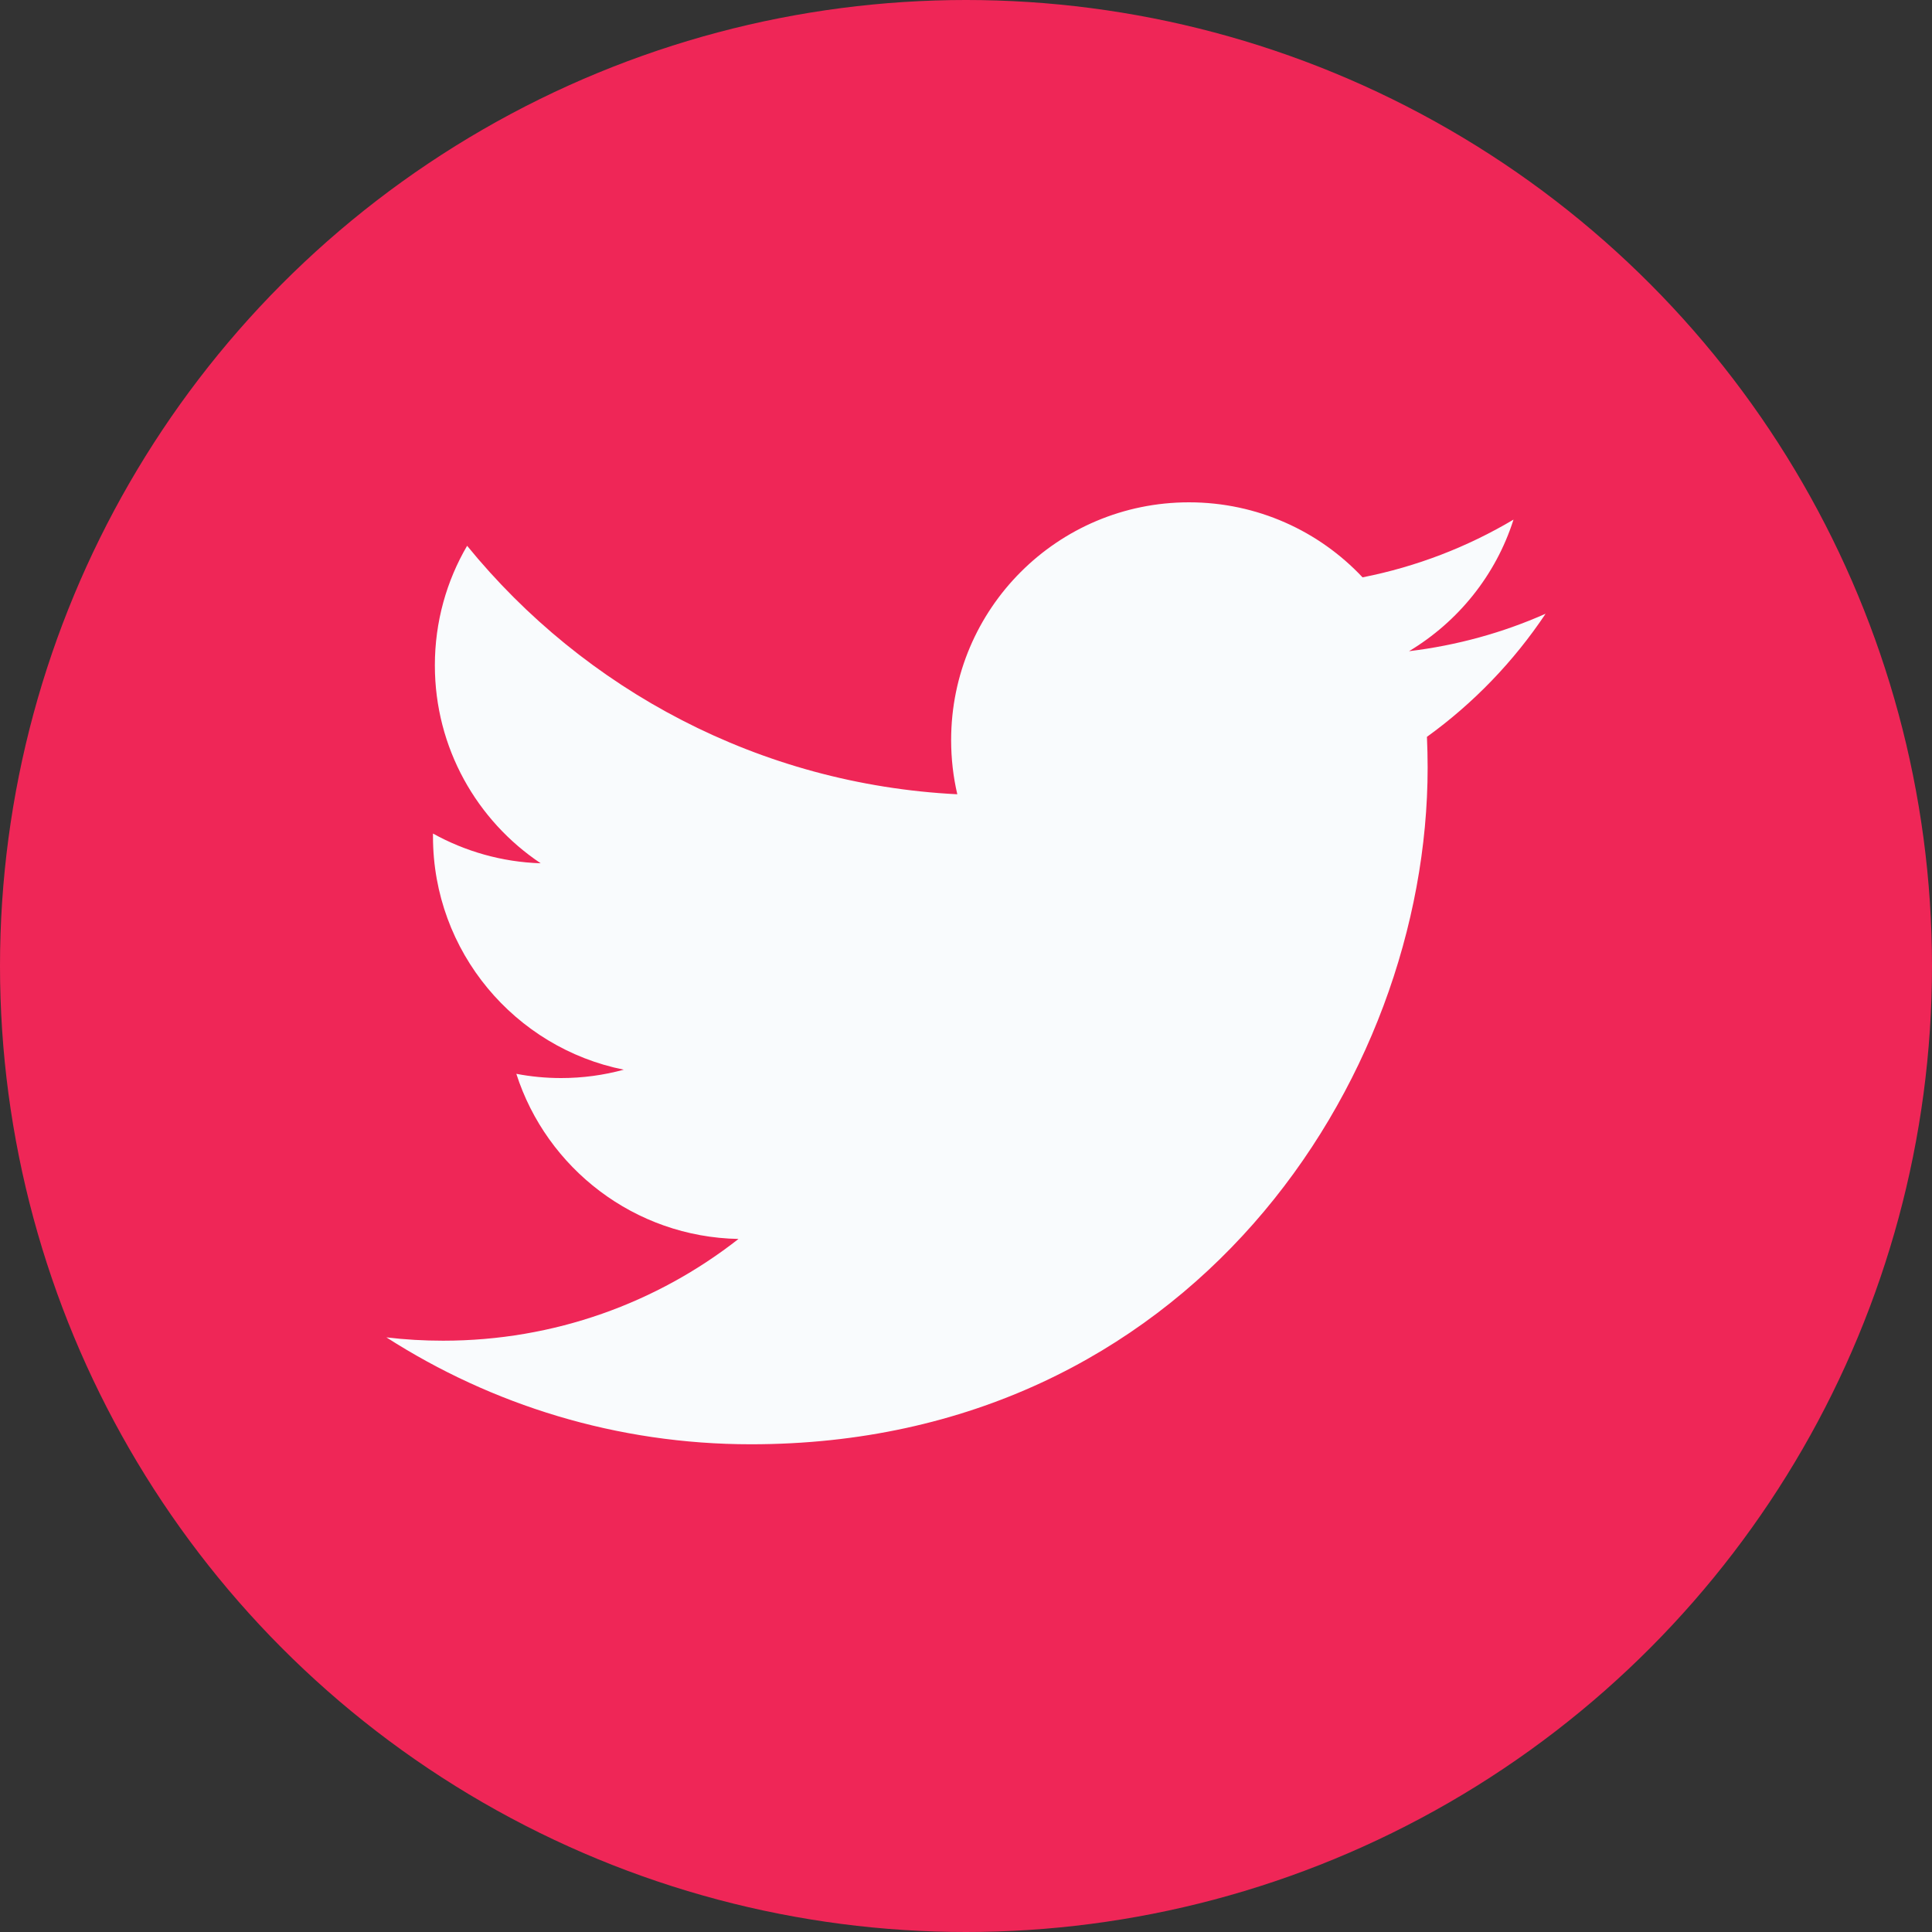 <?xml version="1.0" encoding="UTF-8"?>
<svg width="36px" height="36px" viewBox="0 0 36 36" version="1.1" xmlns="http://www.w3.org/2000/svg" xmlns:xlink="http://www.w3.org/1999/xlink">
    <rect x="0" y="0" width="36" height="36" fill="#333333" stroke="none"/>
    <!-- Generator: Sketch 46 (44423) - http://www.bohemiancoding.com/sketch -->
    <title>twitter</title>
    <desc>Created with Sketch.</desc>
    <defs></defs>
    <g id="Symbols" stroke="none" stroke-width="1" fill="none" fill-rule="evenodd">
        <g id="footer" transform="translate(-772, -82)">
            <g id="social-links">
                <g transform="translate(633, 82)">
                    <g id="twitter" transform="translate(139, 0)">
                        <circle id="Oval-Copy-2" fill="#EF2657" cx="18" cy="18" r="18"></circle>
                        <path d="M26.589,13.73 C26.597,13.921 26.602,14.111 26.602,14.304 C26.602,20.16 22.145,26.912 13.993,26.912 C11.491,26.912 9.162,26.178 7.2,24.92 C7.547,24.962 7.899,24.982 8.257,24.982 C10.333,24.982 12.244,24.275 13.761,23.086 C11.822,23.05 10.186,21.769 9.621,20.009 C9.891,20.061 10.169,20.088 10.455,20.088 C10.859,20.088 11.25,20.034 11.623,19.932 C9.596,19.525 8.068,17.734 8.068,15.587 L8.068,15.532 C8.666,15.863 9.349,16.063 10.075,16.086 C8.886,15.292 8.103,13.935 8.103,12.398 C8.103,11.585 8.322,10.823 8.704,10.17 C10.889,12.851 14.155,14.615 17.838,14.8 C17.762,14.475 17.723,14.138 17.723,13.791 C17.723,11.343 19.706,9.36 22.155,9.36 C23.428,9.36 24.581,9.897 25.389,10.758 C26.398,10.559 27.347,10.19 28.202,9.682 C27.873,10.718 27.169,11.586 26.255,12.134 C27.15,12.026 28.005,11.789 28.8,11.436 C28.206,12.326 27.455,13.105 26.589,13.73" id="Fill-1" fill="#F9FBFD"></path>
                    </g>
                </g>
            </g>
        </g>
    </g>
</svg>